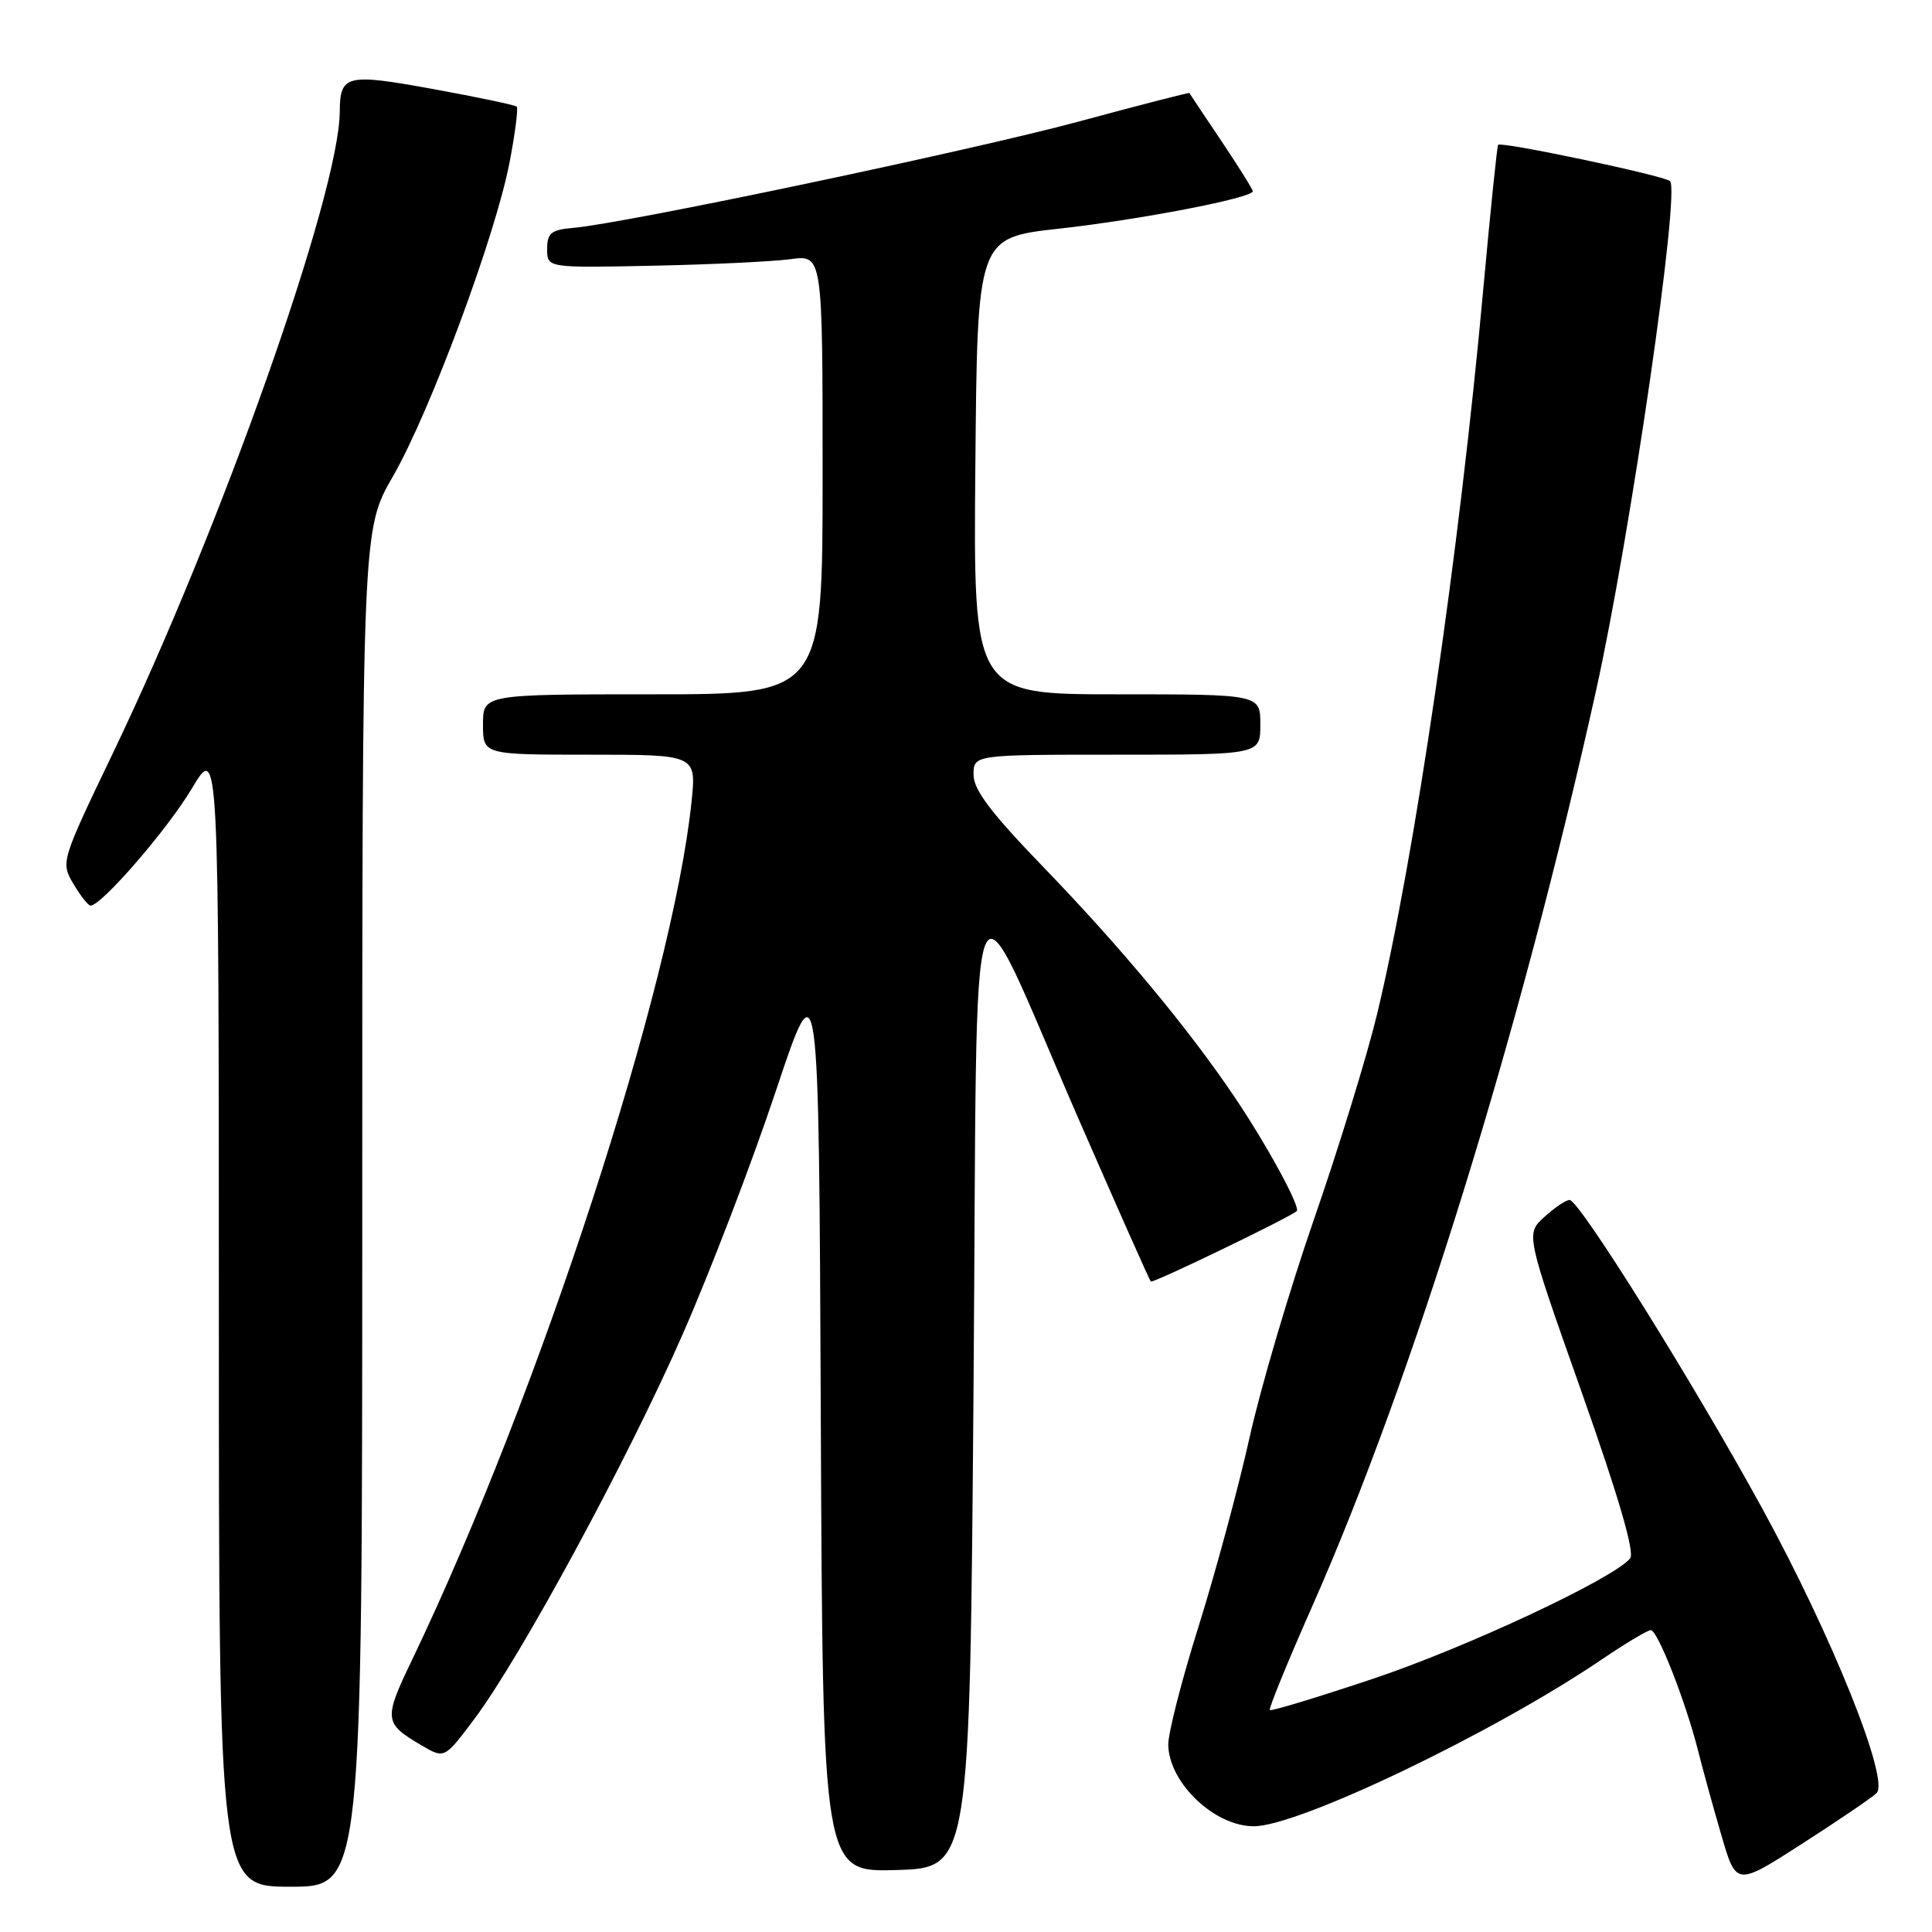<?xml version="1.0" encoding="UTF-8" standalone="no"?>
<!DOCTYPE svg PUBLIC "-//W3C//DTD SVG 1.1//EN" "http://www.w3.org/Graphics/SVG/1.1/DTD/svg11.dtd" >
<svg xmlns="http://www.w3.org/2000/svg" xmlns:xlink="http://www.w3.org/1999/xlink" version="1.1" viewBox="0 0 256 256">
 <g >
 <path fill="currentColor"
d=" M 48.00 160.09 C 48.00 70.18 48.00 70.18 52.06 63.13 C 56.96 54.64 65.67 31.19 67.52 21.51 C 68.26 17.67 68.68 14.35 68.47 14.13 C 68.25 13.92 63.27 12.87 57.39 11.80 C 45.87 9.70 45.05 9.90 45.02 14.81 C 44.94 25.66 29.32 69.86 15.01 99.69 C 8.06 114.18 8.04 114.25 9.73 117.12 C 10.67 118.70 11.69 120.00 12.00 120.00 C 13.45 120.00 22.19 109.90 25.41 104.50 C 28.99 98.50 28.99 98.50 29.00 174.25 C 29.00 250.00 29.00 250.00 38.50 250.00 C 48.00 250.00 48.00 250.00 48.00 160.09 Z  M 248.65 237.60 C 250.43 235.90 242.75 216.77 233.50 199.87 C 224.44 183.31 209.26 159.00 207.98 159.00 C 207.50 159.00 206.00 160.01 204.64 161.25 C 202.16 163.50 202.16 163.50 209.56 184.42 C 214.49 198.36 216.64 205.73 216.00 206.50 C 213.77 209.19 194.29 218.31 181.95 222.44 C 174.60 224.90 168.44 226.77 168.26 226.59 C 168.08 226.42 170.60 220.25 173.86 212.88 C 187.21 182.71 201.46 136.74 211.49 91.49 C 216.03 70.97 222.68 25.19 221.28 23.99 C 220.40 23.25 198.92 18.72 198.51 19.19 C 198.37 19.36 197.50 27.82 196.57 38.00 C 193.39 73.17 187.43 113.84 182.44 134.50 C 181.11 140.00 177.37 152.15 174.13 161.50 C 170.89 170.85 167.03 183.90 165.57 190.50 C 164.10 197.10 161.06 208.35 158.82 215.50 C 156.57 222.65 154.76 229.73 154.80 231.23 C 154.92 236.28 160.93 241.98 166.12 241.99 C 172.04 242.01 197.90 229.61 212.24 219.89 C 215.39 217.75 218.32 216.00 218.74 216.00 C 219.65 216.00 223.39 225.56 225.01 232.00 C 225.63 234.47 227.02 239.52 228.10 243.21 C 230.06 249.92 230.06 249.92 238.78 244.31 C 243.58 241.23 248.02 238.21 248.65 237.60 Z  M 129.00 183.63 C 129.58 109.48 127.86 113.79 143.02 148.50 C 148.06 160.05 152.32 169.64 152.49 169.81 C 152.75 170.08 170.89 161.32 171.82 160.48 C 172.37 159.99 167.91 151.79 163.68 145.50 C 157.57 136.40 148.55 125.55 138.27 114.91 C 131.31 107.71 129.00 104.65 129.00 102.66 C 129.00 100.00 129.00 100.00 148.00 100.00 C 167.00 100.00 167.00 100.00 167.00 96.00 C 167.00 92.00 167.00 92.00 147.99 92.00 C 128.97 92.00 128.97 92.00 129.24 61.75 C 129.50 31.50 129.50 31.50 140.32 30.30 C 151.00 29.12 166.00 26.23 166.00 25.34 C 166.00 25.09 164.13 22.10 161.85 18.70 C 159.56 15.29 157.65 12.43 157.60 12.33 C 157.54 12.24 150.97 13.93 143.00 16.09 C 128.78 19.93 82.90 29.59 76.00 30.19 C 73.02 30.45 72.50 30.87 72.50 33.00 C 72.50 35.50 72.50 35.50 86.50 35.21 C 94.20 35.05 102.41 34.66 104.75 34.34 C 109.00 33.77 109.00 33.77 109.00 62.89 C 109.00 92.00 109.00 92.00 86.50 92.00 C 64.00 92.00 64.00 92.00 64.00 96.00 C 64.00 100.00 64.00 100.00 78.14 100.00 C 92.28 100.00 92.28 100.00 91.63 106.25 C 89.11 130.55 71.42 184.86 54.61 219.92 C 50.80 227.85 50.86 228.33 55.87 231.28 C 58.90 233.05 58.90 233.05 62.85 227.78 C 68.98 219.60 83.11 193.52 90.44 176.84 C 94.08 168.55 99.64 154.06 102.78 144.63 C 108.50 127.50 108.50 127.50 108.76 187.79 C 109.02 248.07 109.02 248.07 118.76 247.79 C 128.50 247.50 128.50 247.50 129.00 183.63 Z "/>
</g>
</svg>